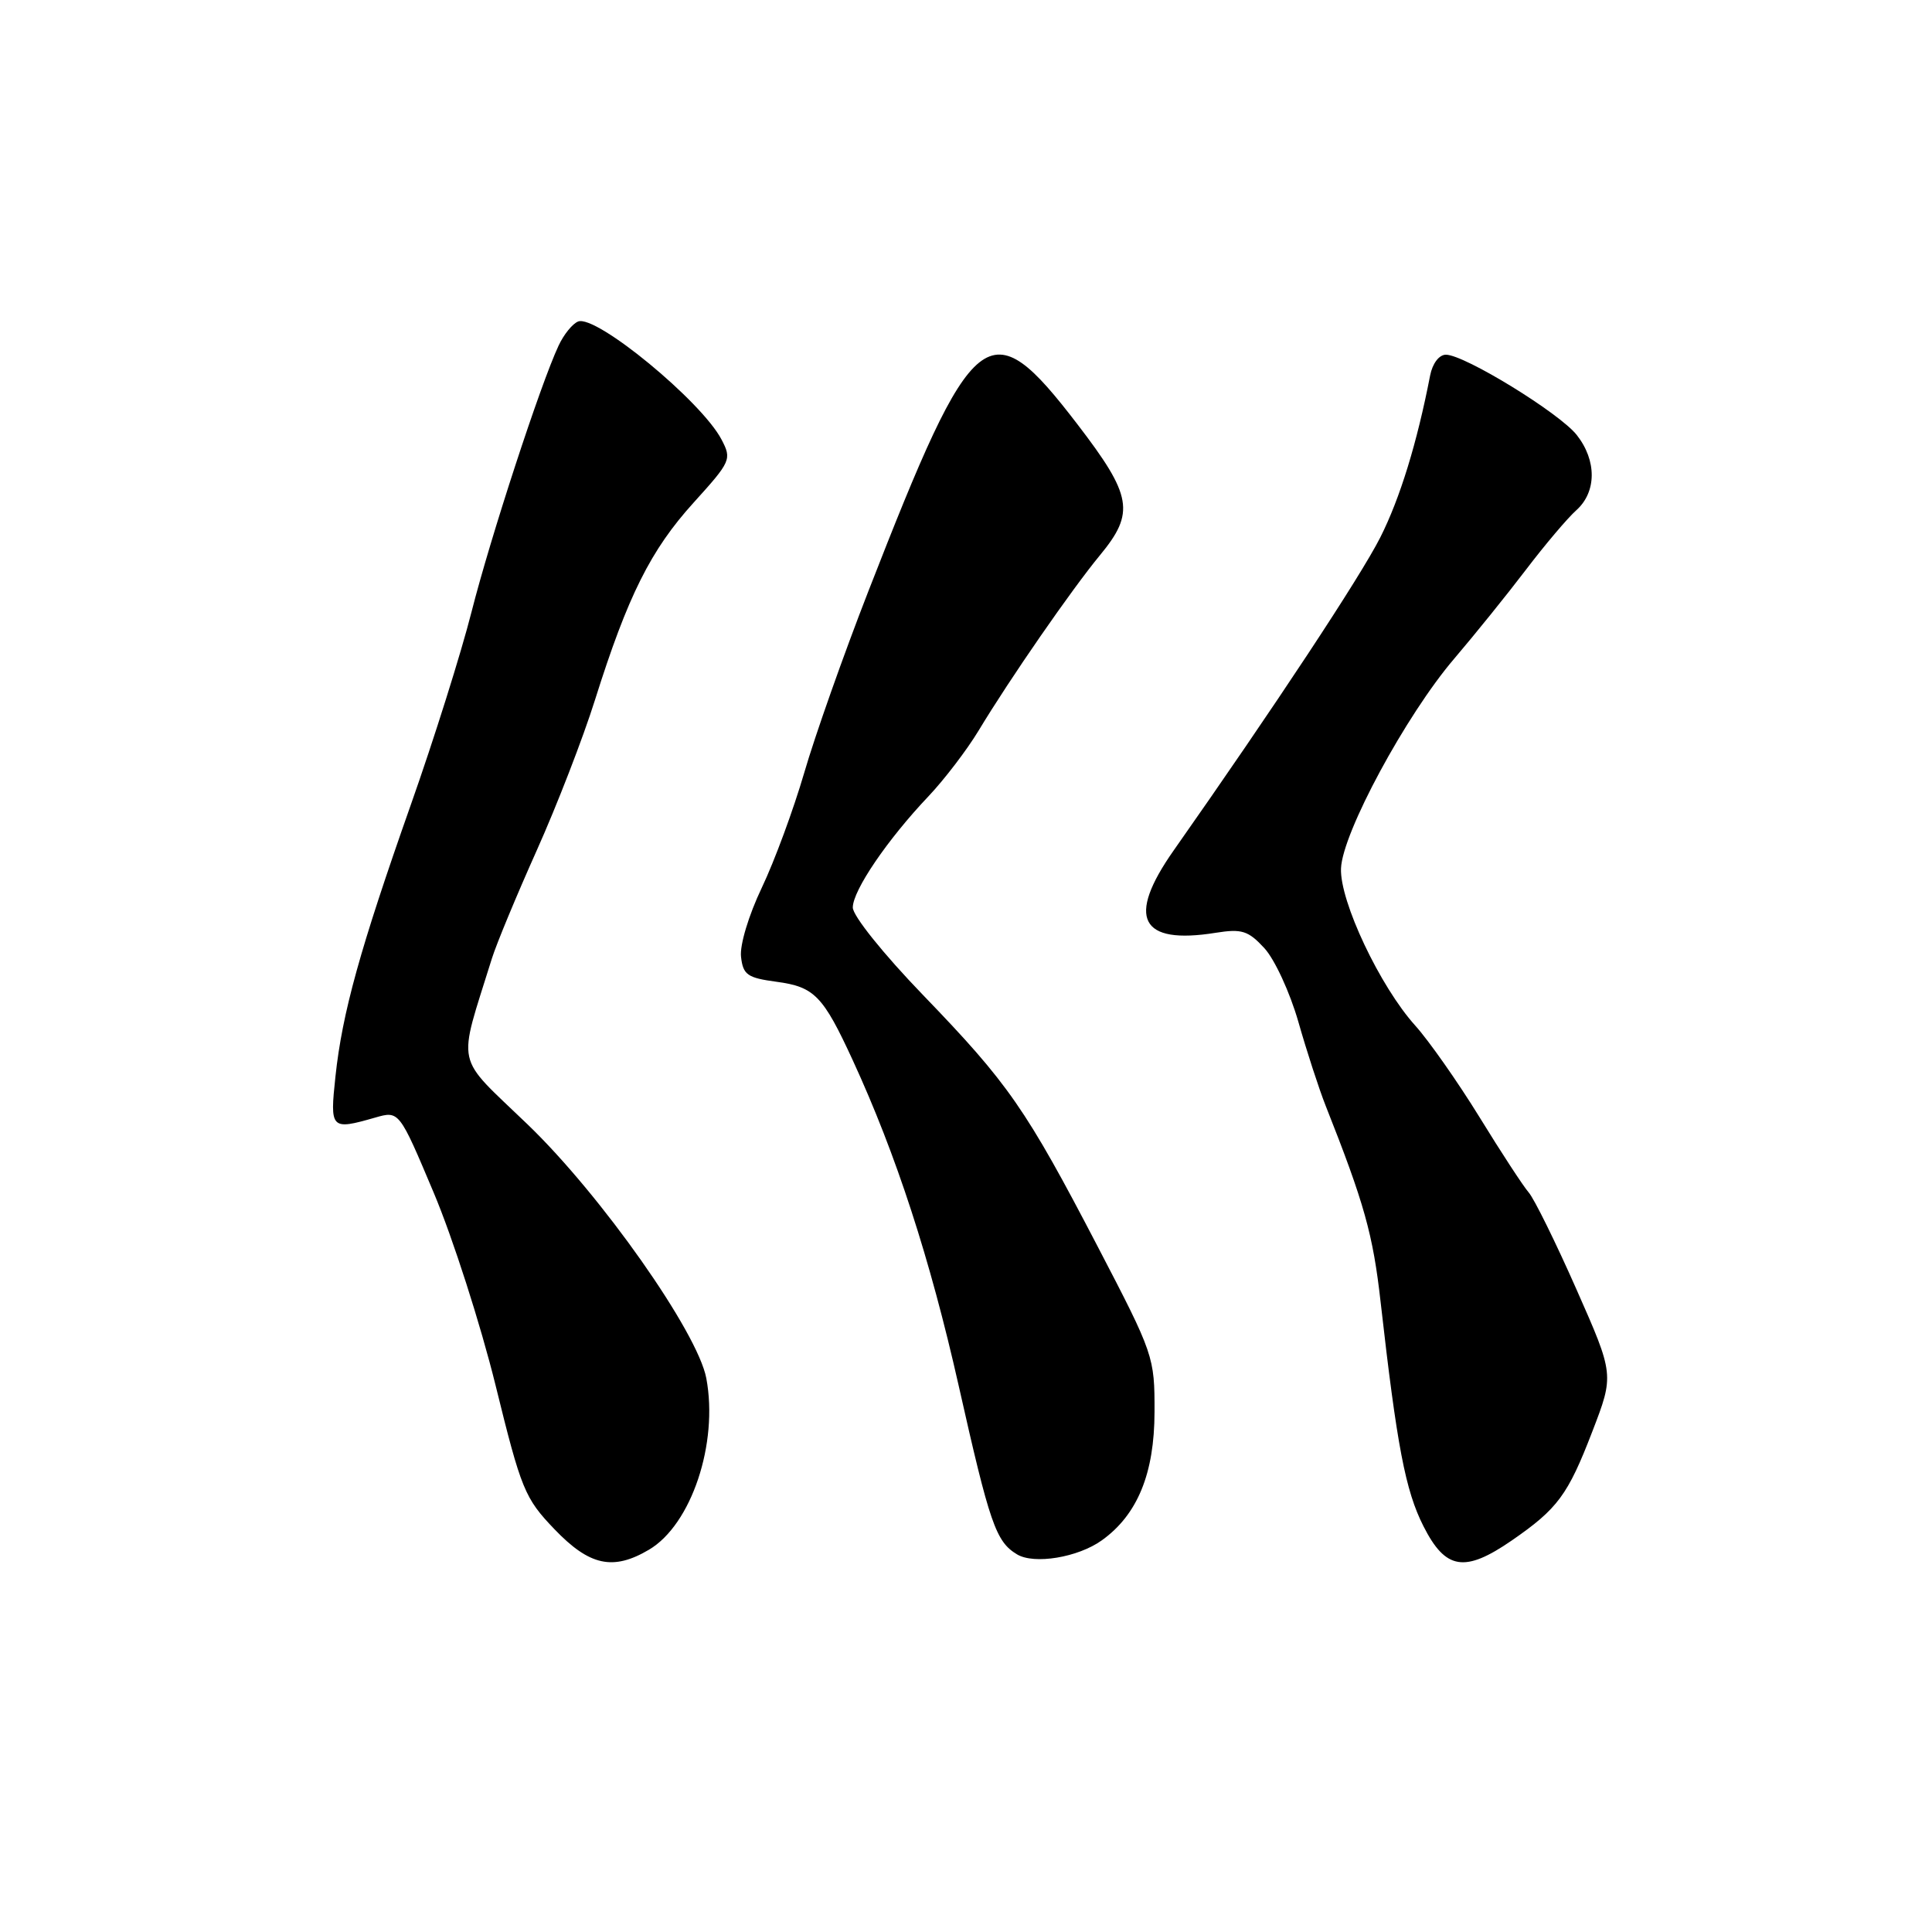 <?xml version="1.0" encoding="UTF-8" standalone="no"?>
<!DOCTYPE svg PUBLIC "-//W3C//DTD SVG 1.1//EN" "http://www.w3.org/Graphics/SVG/1.1/DTD/svg11.dtd" >
<svg xmlns="http://www.w3.org/2000/svg" xmlns:xlink="http://www.w3.org/1999/xlink" version="1.1" viewBox="0 0 256 256">
 <g >
 <path fill="currentColor"
d=" M 86.00 205.34 C 91.61 202.02 95.21 191.26 93.59 182.63 C 92.45 176.54 79.67 158.38 69.92 149.00 C 60.14 139.58 60.60 141.75 65.18 127.00 C 65.78 125.08 68.45 118.65 71.11 112.71 C 73.77 106.78 77.26 97.78 78.85 92.71 C 83.19 78.94 86.22 72.88 91.90 66.61 C 96.86 61.13 96.98 60.86 95.60 58.23 C 92.94 53.16 79.00 41.68 76.61 42.60 C 75.87 42.88 74.70 44.32 74.01 45.81 C 71.61 50.93 64.97 71.26 62.48 81.08 C 61.11 86.49 57.48 98.03 54.41 106.71 C 47.70 125.75 45.35 134.21 44.45 142.63 C 43.70 149.63 43.83 149.77 49.70 148.09 C 52.89 147.17 52.89 147.17 57.47 158.04 C 59.99 164.01 63.68 175.51 65.67 183.58 C 69.07 197.40 69.53 198.52 73.47 202.63 C 78.12 207.48 81.23 208.16 86.00 205.34 Z  M 146.00 204.10 C 150.72 200.72 152.97 195.25 152.98 187.09 C 153.00 179.80 152.88 179.44 145.49 165.25 C 135.92 146.88 133.64 143.60 122.31 131.85 C 117.05 126.40 113.00 121.35 113.00 120.25 C 113.00 117.99 117.59 111.24 123.04 105.50 C 125.12 103.30 128.11 99.39 129.67 96.81 C 133.83 89.91 142.03 78.07 145.75 73.57 C 150.42 67.92 150.03 65.69 142.75 56.20 C 130.98 40.87 129.09 42.38 115.07 78.32 C 111.79 86.73 107.96 97.57 106.56 102.41 C 105.15 107.24 102.63 114.09 100.94 117.63 C 99.20 121.28 98.01 125.23 98.19 126.78 C 98.46 129.17 99.03 129.57 102.89 130.09 C 107.91 130.76 109.06 131.94 113.00 140.50 C 118.76 153.01 123.24 166.79 127.03 183.61 C 131.15 201.93 131.95 204.27 134.76 205.96 C 137.03 207.33 142.84 206.37 146.00 204.10 Z  M 200.32 204.12 C 206.40 199.92 207.75 198.10 210.98 189.71 C 213.89 182.16 213.89 182.16 208.89 170.85 C 206.14 164.62 203.29 158.85 202.57 158.02 C 201.84 157.18 198.90 152.68 196.03 148.01 C 193.15 143.34 189.33 137.90 187.54 135.91 C 182.87 130.74 177.51 119.41 177.69 115.07 C 177.87 110.37 186.31 94.74 192.69 87.28 C 195.40 84.10 199.68 78.80 202.19 75.50 C 204.70 72.20 207.71 68.64 208.88 67.60 C 211.57 65.18 211.59 61.02 208.93 57.64 C 206.64 54.73 194.05 47.00 191.59 47.00 C 190.69 47.00 189.81 48.16 189.50 49.75 C 187.76 58.71 185.51 66.03 182.89 71.22 C 180.27 76.40 168.92 93.61 155.51 112.70 C 149.23 121.64 151.05 125.21 161.08 123.60 C 164.54 123.05 165.39 123.31 167.53 125.63 C 168.89 127.10 170.92 131.49 172.04 135.40 C 173.15 139.30 174.78 144.30 175.65 146.50 C 180.78 159.45 181.93 163.55 182.94 172.54 C 185.10 191.61 186.22 197.51 188.62 202.24 C 191.55 208.02 194.08 208.42 200.32 204.12 Z "/>
</g>
</svg>